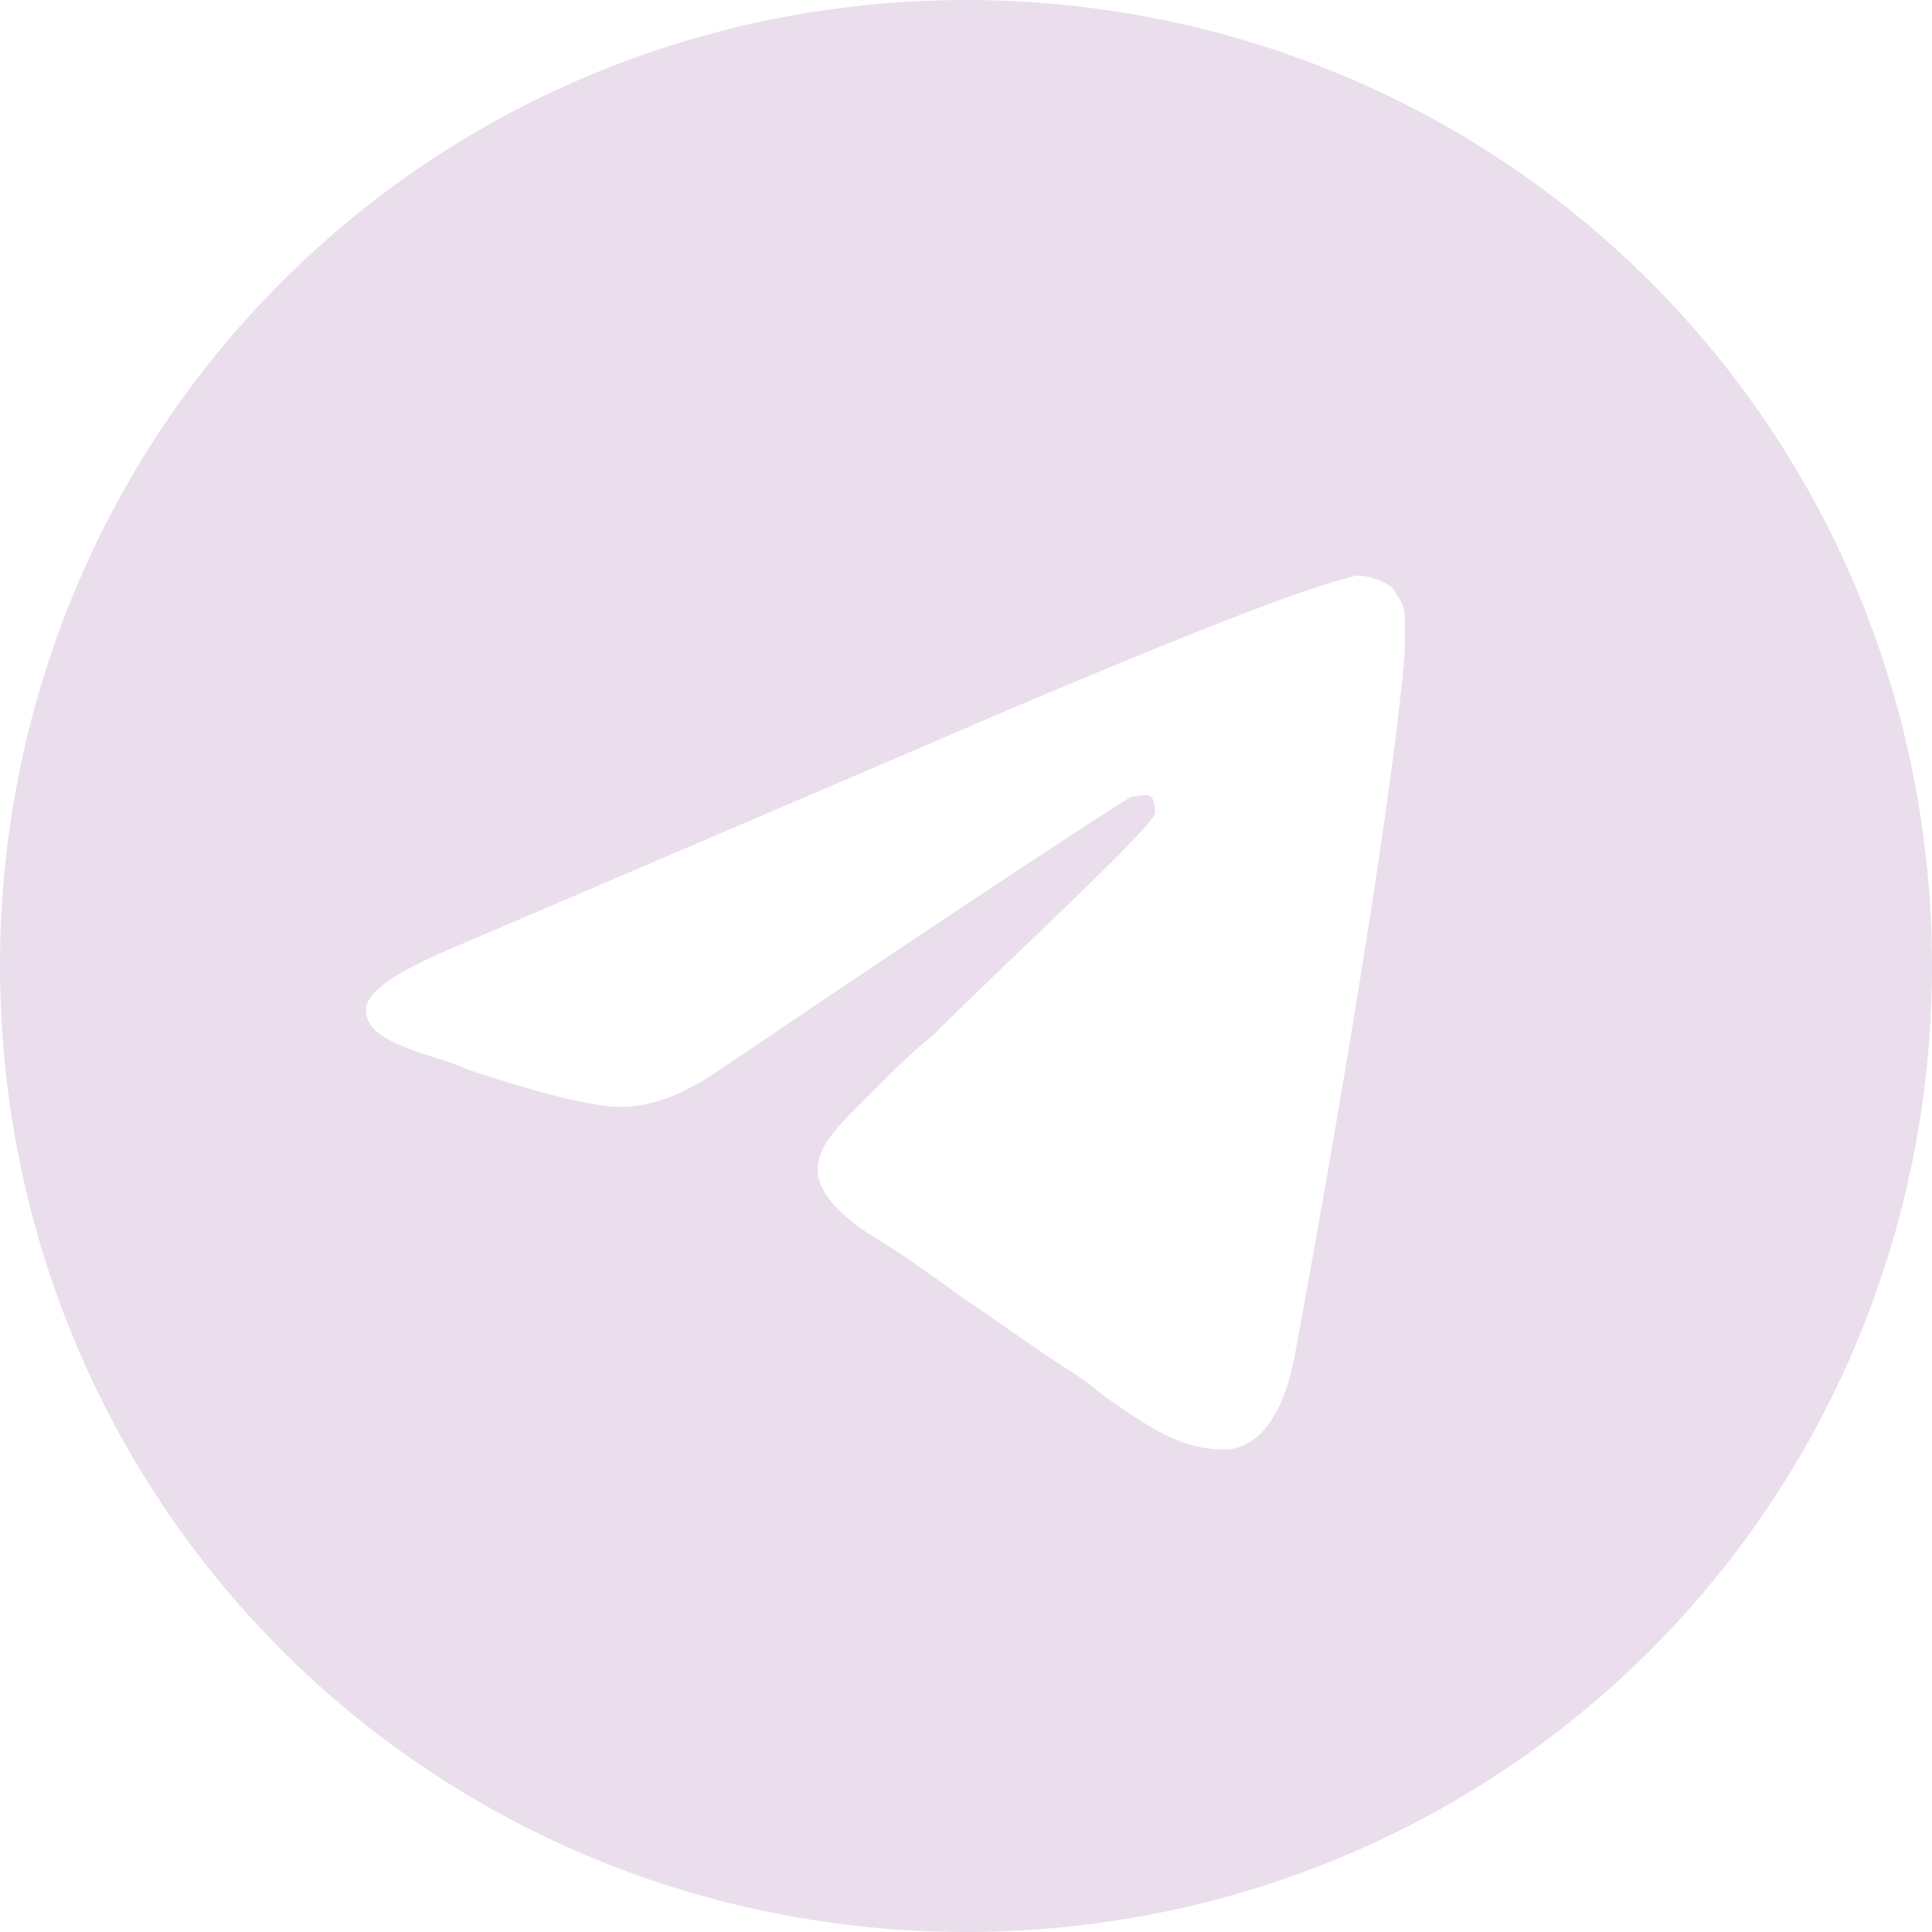 <?xml version="1.0" encoding="utf-8"?>
<!-- Generator: Adobe Illustrator 24.3.0, SVG Export Plug-In . SVG Version: 6.00 Build 0)  -->
<svg version="1.1" id="Слой_1" xmlns="http://www.w3.org/2000/svg" xmlns:xlink="http://www.w3.org/1999/xlink" x="0px" y="0px"
	 viewBox="0 0 48 48" style="enable-background:new 0 0 48 48;" xml:space="preserve">
<style type="text/css">
	.st0{fill:#EADEED;}
</style>
<path class="st0" d="M48,24c0,6.4-2.5,12.5-7,17c-4.5,4.5-10.6,7-17,7c-6.4,0-12.5-2.5-17-7c-4.5-4.5-7-10.6-7-17S2.5,11.5,7,7
	c4.5-4.5,10.6-7,17-7c6.4,0,12.5,2.5,17,7C45.5,11.5,48,17.6,48,24z M24.9,17.7c-2.3,1-7,3-14,6c-1.1,0.5-1.7,0.9-1.8,1.3
	c-0.1,0.7,0.8,1,2.1,1.4l0.5,0.2c1.2,0.4,2.9,0.9,3.7,0.9c0.8,0,1.6-0.3,2.6-1c6.5-4.4,9.9-6.6,10.1-6.7c0.1,0,0.4-0.1,0.5,0
	c0.1,0.1,0.1,0.4,0.1,0.4c-0.1,0.4-3.7,3.7-5.5,5.5c-0.6,0.5-1,0.9-1.1,1c-0.2,0.2-0.4,0.4-0.6,0.6c-1.1,1.1-2,1.9,0,3.3
	c1,0.6,1.8,1.2,2.5,1.7c0.9,0.6,1.7,1.2,2.8,1.9c0.3,0.2,0.5,0.4,0.8,0.6c1,0.7,1.9,1.3,3,1.2c0.6-0.1,1.3-0.7,1.6-2.5
	c0.8-4.3,2.4-13.5,2.7-17.3c0-0.3,0-0.6,0-0.9c0-0.3-0.2-0.5-0.3-0.7c-0.3-0.2-0.6-0.3-0.9-0.3C32.9,14.5,31.5,14.9,24.9,17.7z"/>
</svg>
